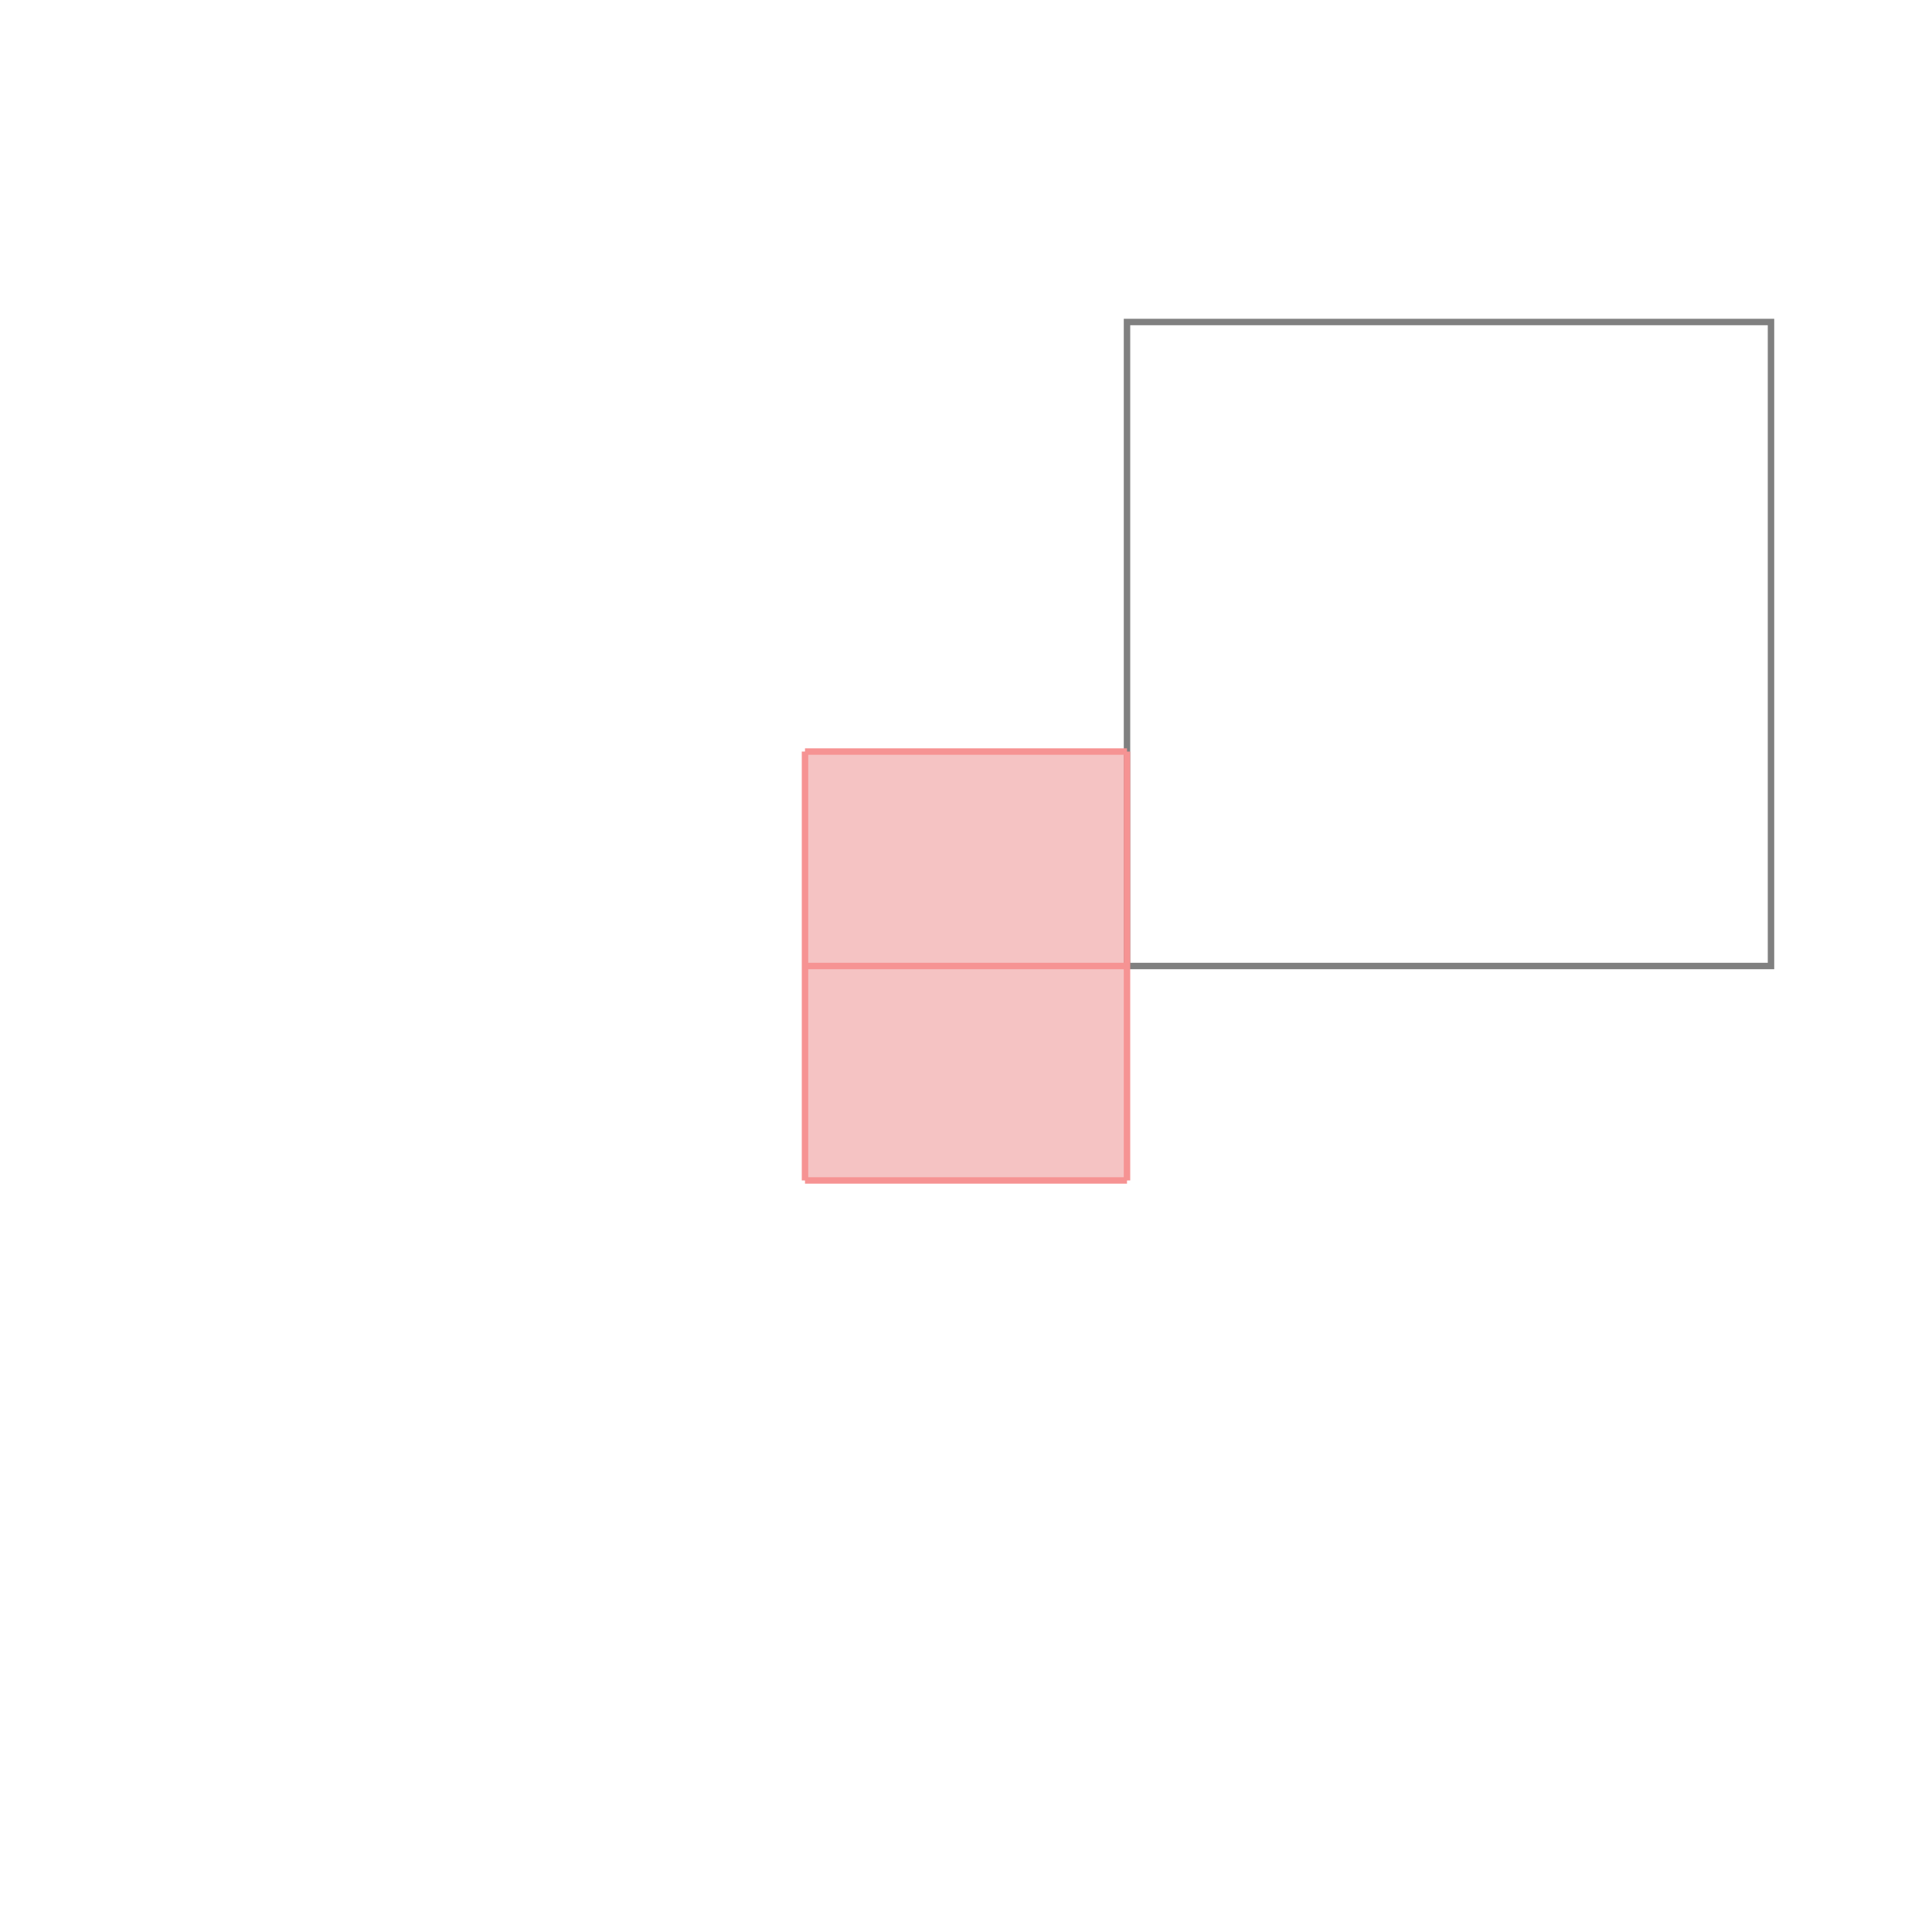 <svg xmlns="http://www.w3.org/2000/svg" viewBox="-1.5 -1.5 3 3">
<g transform="scale(1, -1)">
<path d="M-0.25 -0.333 L0.25 -0.333 L0.25 0.333 L-0.25 0.333 z " fill="rgb(245,195,195)" />
<path d="M0.25 0 L1.25 0 L1.25 1 L0.25 1  z" fill="none" stroke="rgb(128,128,128)" stroke-width="0.01" />
<line x1="-0.25" y1="-0.333" x2="0.25" y2="-0.333" style="stroke:rgb(246,147,147);stroke-width:0.01" />
<line x1="-0.25" y1="-0.333" x2="-0.25" y2="0.333" style="stroke:rgb(246,147,147);stroke-width:0.01" />
<line x1="-0.25" y1="0" x2="0.25" y2="0" style="stroke:rgb(246,147,147);stroke-width:0.01" />
<line x1="0.25" y1="-0.333" x2="0.25" y2="0.333" style="stroke:rgb(246,147,147);stroke-width:0.01" />
<line x1="-0.25" y1="0.333" x2="0.25" y2="0.333" style="stroke:rgb(246,147,147);stroke-width:0.01" />
</g>
</svg>
